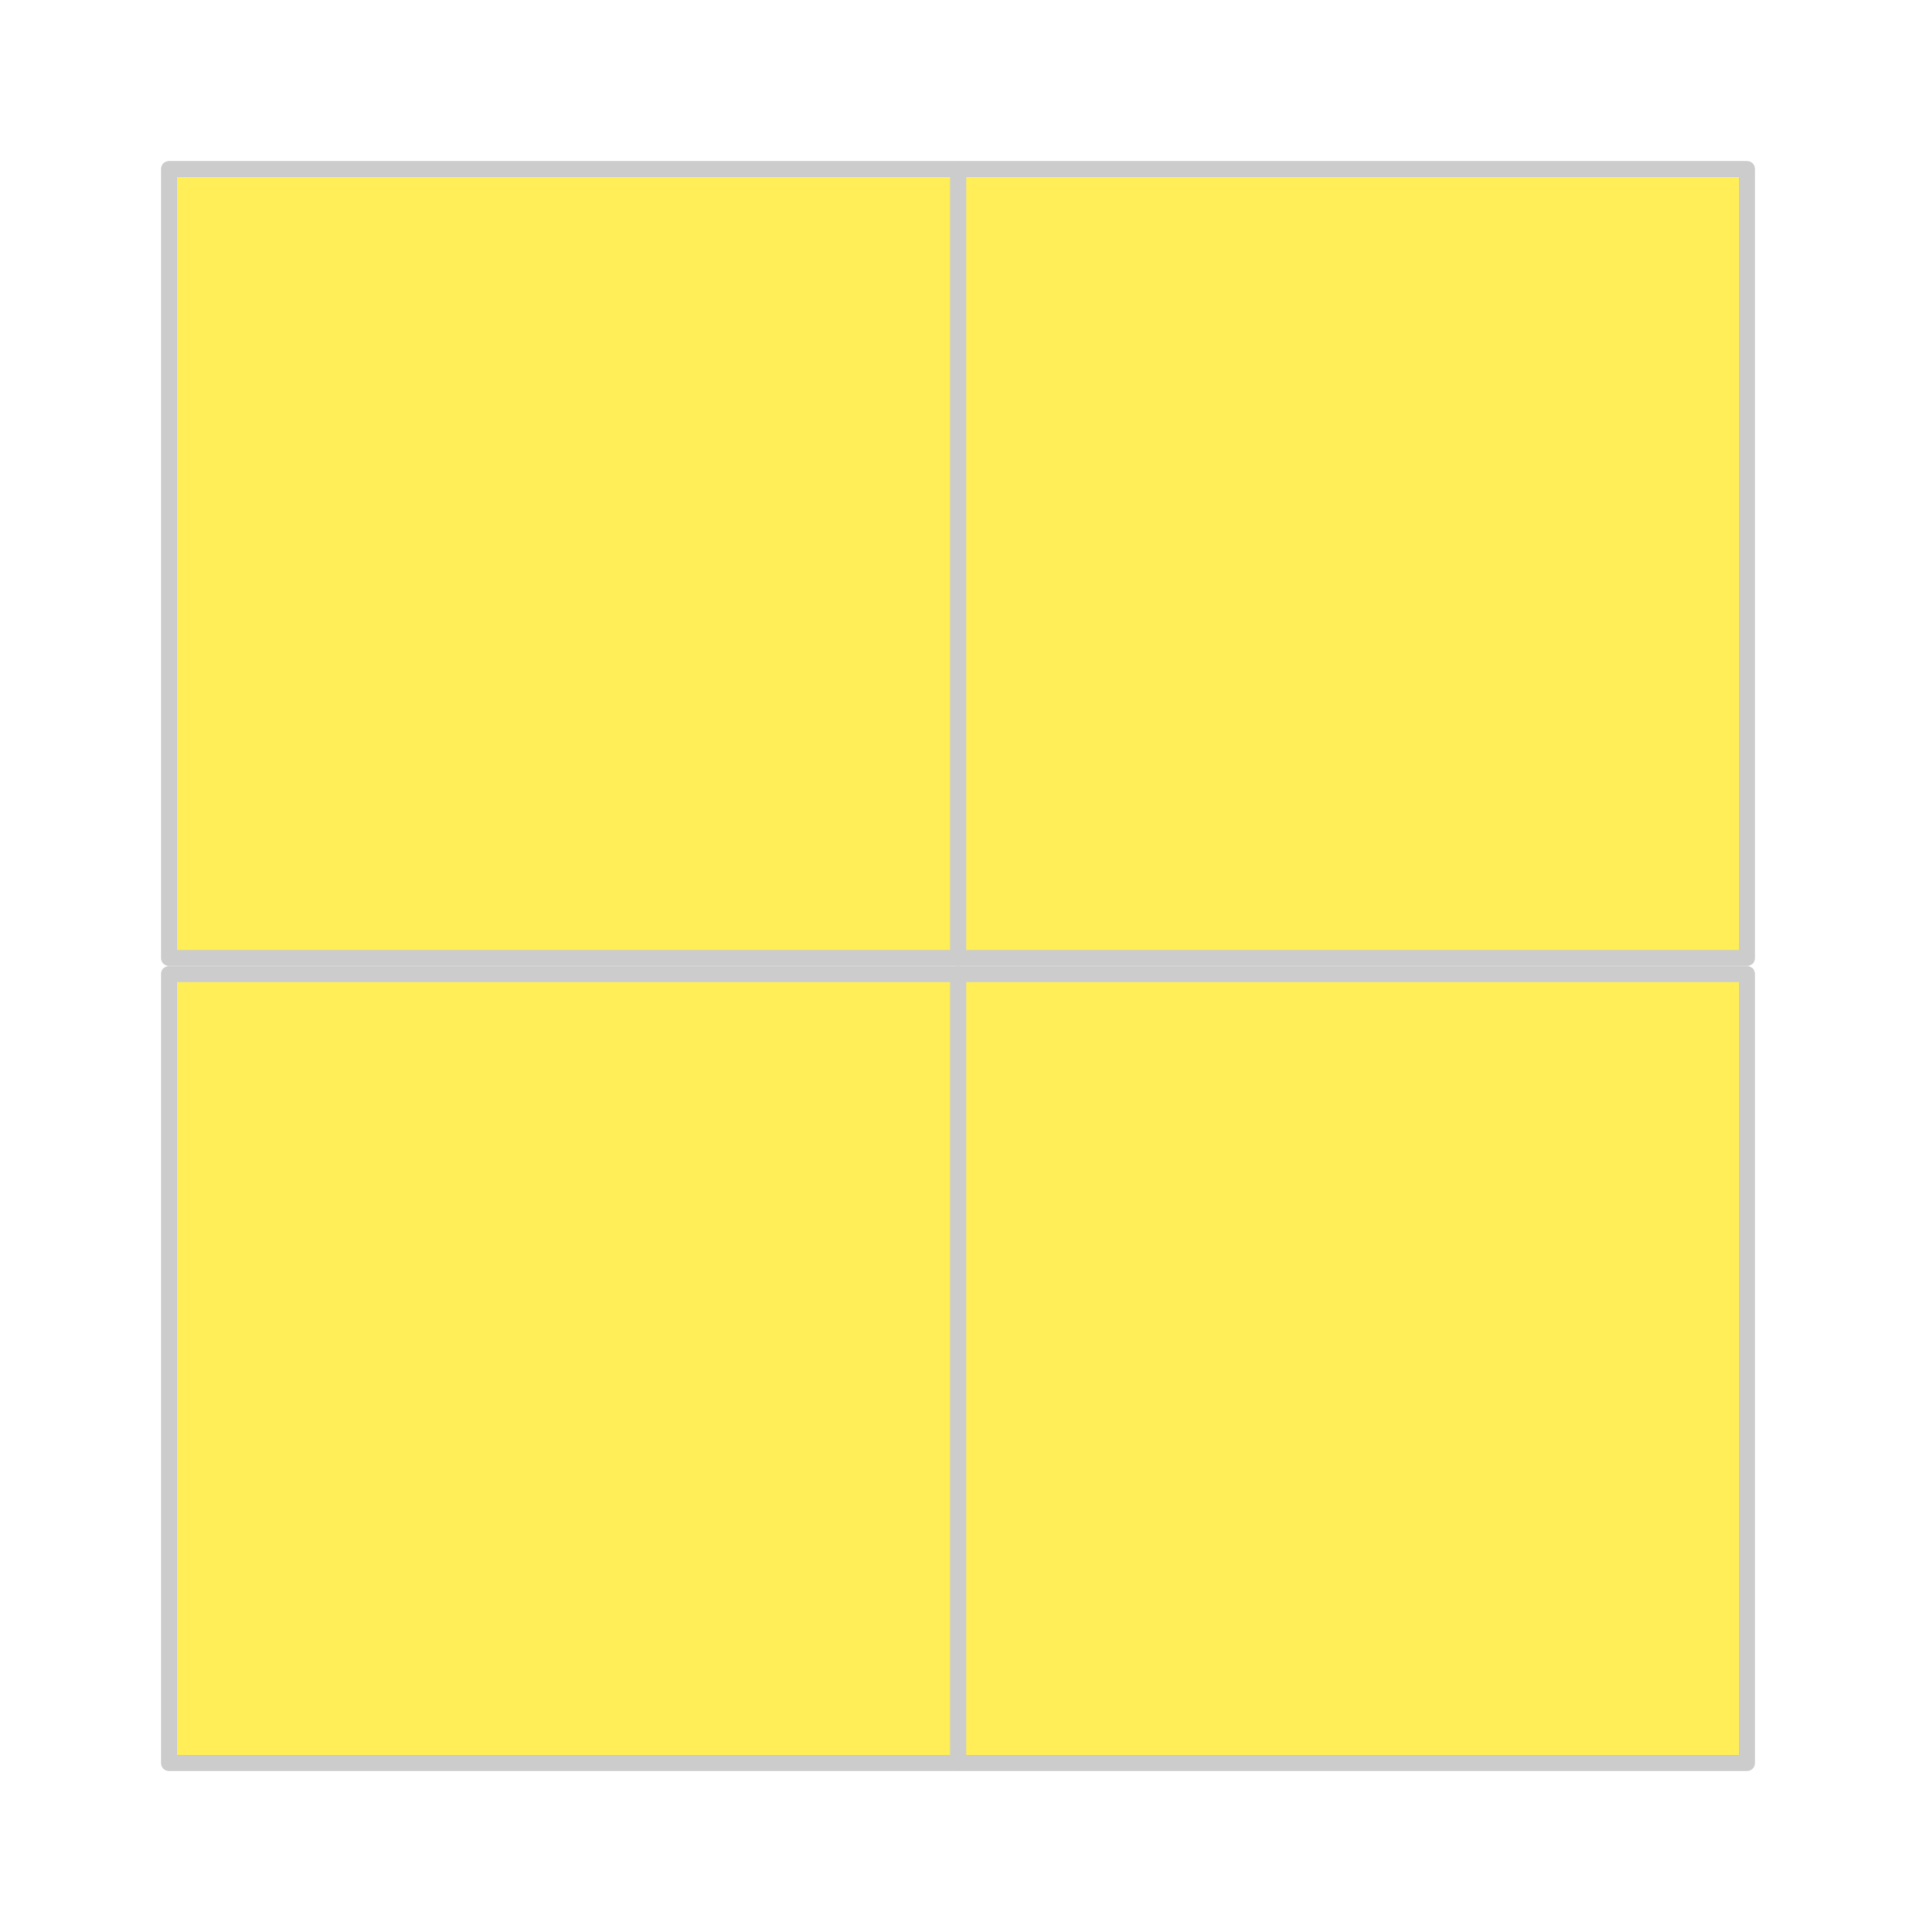 <svg width="119" height="120" viewBox="0 0 119 120" fill="none" xmlns="http://www.w3.org/2000/svg">
<g filter="url(#filter0_d)">
<path d="M108.5 60.5V109.5H59.5V60.5H108.5Z" fill="#FFEE58" stroke="#CCCCCC" stroke-linecap="square" stroke-linejoin="round"/>
<path d="M59.5 60.5V109.5H10.5V60.5H59.5Z" fill="#FFEE58" stroke="#CCCCCC" stroke-linecap="square" stroke-linejoin="round"/>
<path d="M108.5 10.5V59.5H59.5V10.5H108.5Z" fill="#FFEE58" stroke="#CCCCCC" stroke-linecap="square" stroke-linejoin="round"/>
<path d="M59.5 10.5V59.5H10.5V10.5H59.5Z" fill="#FFEE58" stroke="#CCCCCC" stroke-linecap="square" stroke-linejoin="round"/>
</g>
<defs>
<filter id="filter0_d" x="0" y="0" width="119" height="120" filterUnits="userSpaceOnUse" color-interpolation-filters="sRGB">
<feFlood flood-opacity="0" result="BackgroundImageFix"/>
<feColorMatrix in="SourceAlpha" type="matrix" values="0 0 0 0 0 0 0 0 0 0 0 0 0 0 0 0 0 0 127 0"/>
<feOffset/>
<feGaussianBlur stdDeviation="5"/>
<feColorMatrix type="matrix" values="0 0 0 0 1 0 0 0 0 1 0 0 0 0 0 0 0 0 1 0"/>
<feBlend mode="normal" in2="BackgroundImageFix" result="effect1_dropShadow"/>
<feBlend mode="normal" in="SourceGraphic" in2="effect1_dropShadow" result="shape"/>
</filter>
</defs>
</svg>
